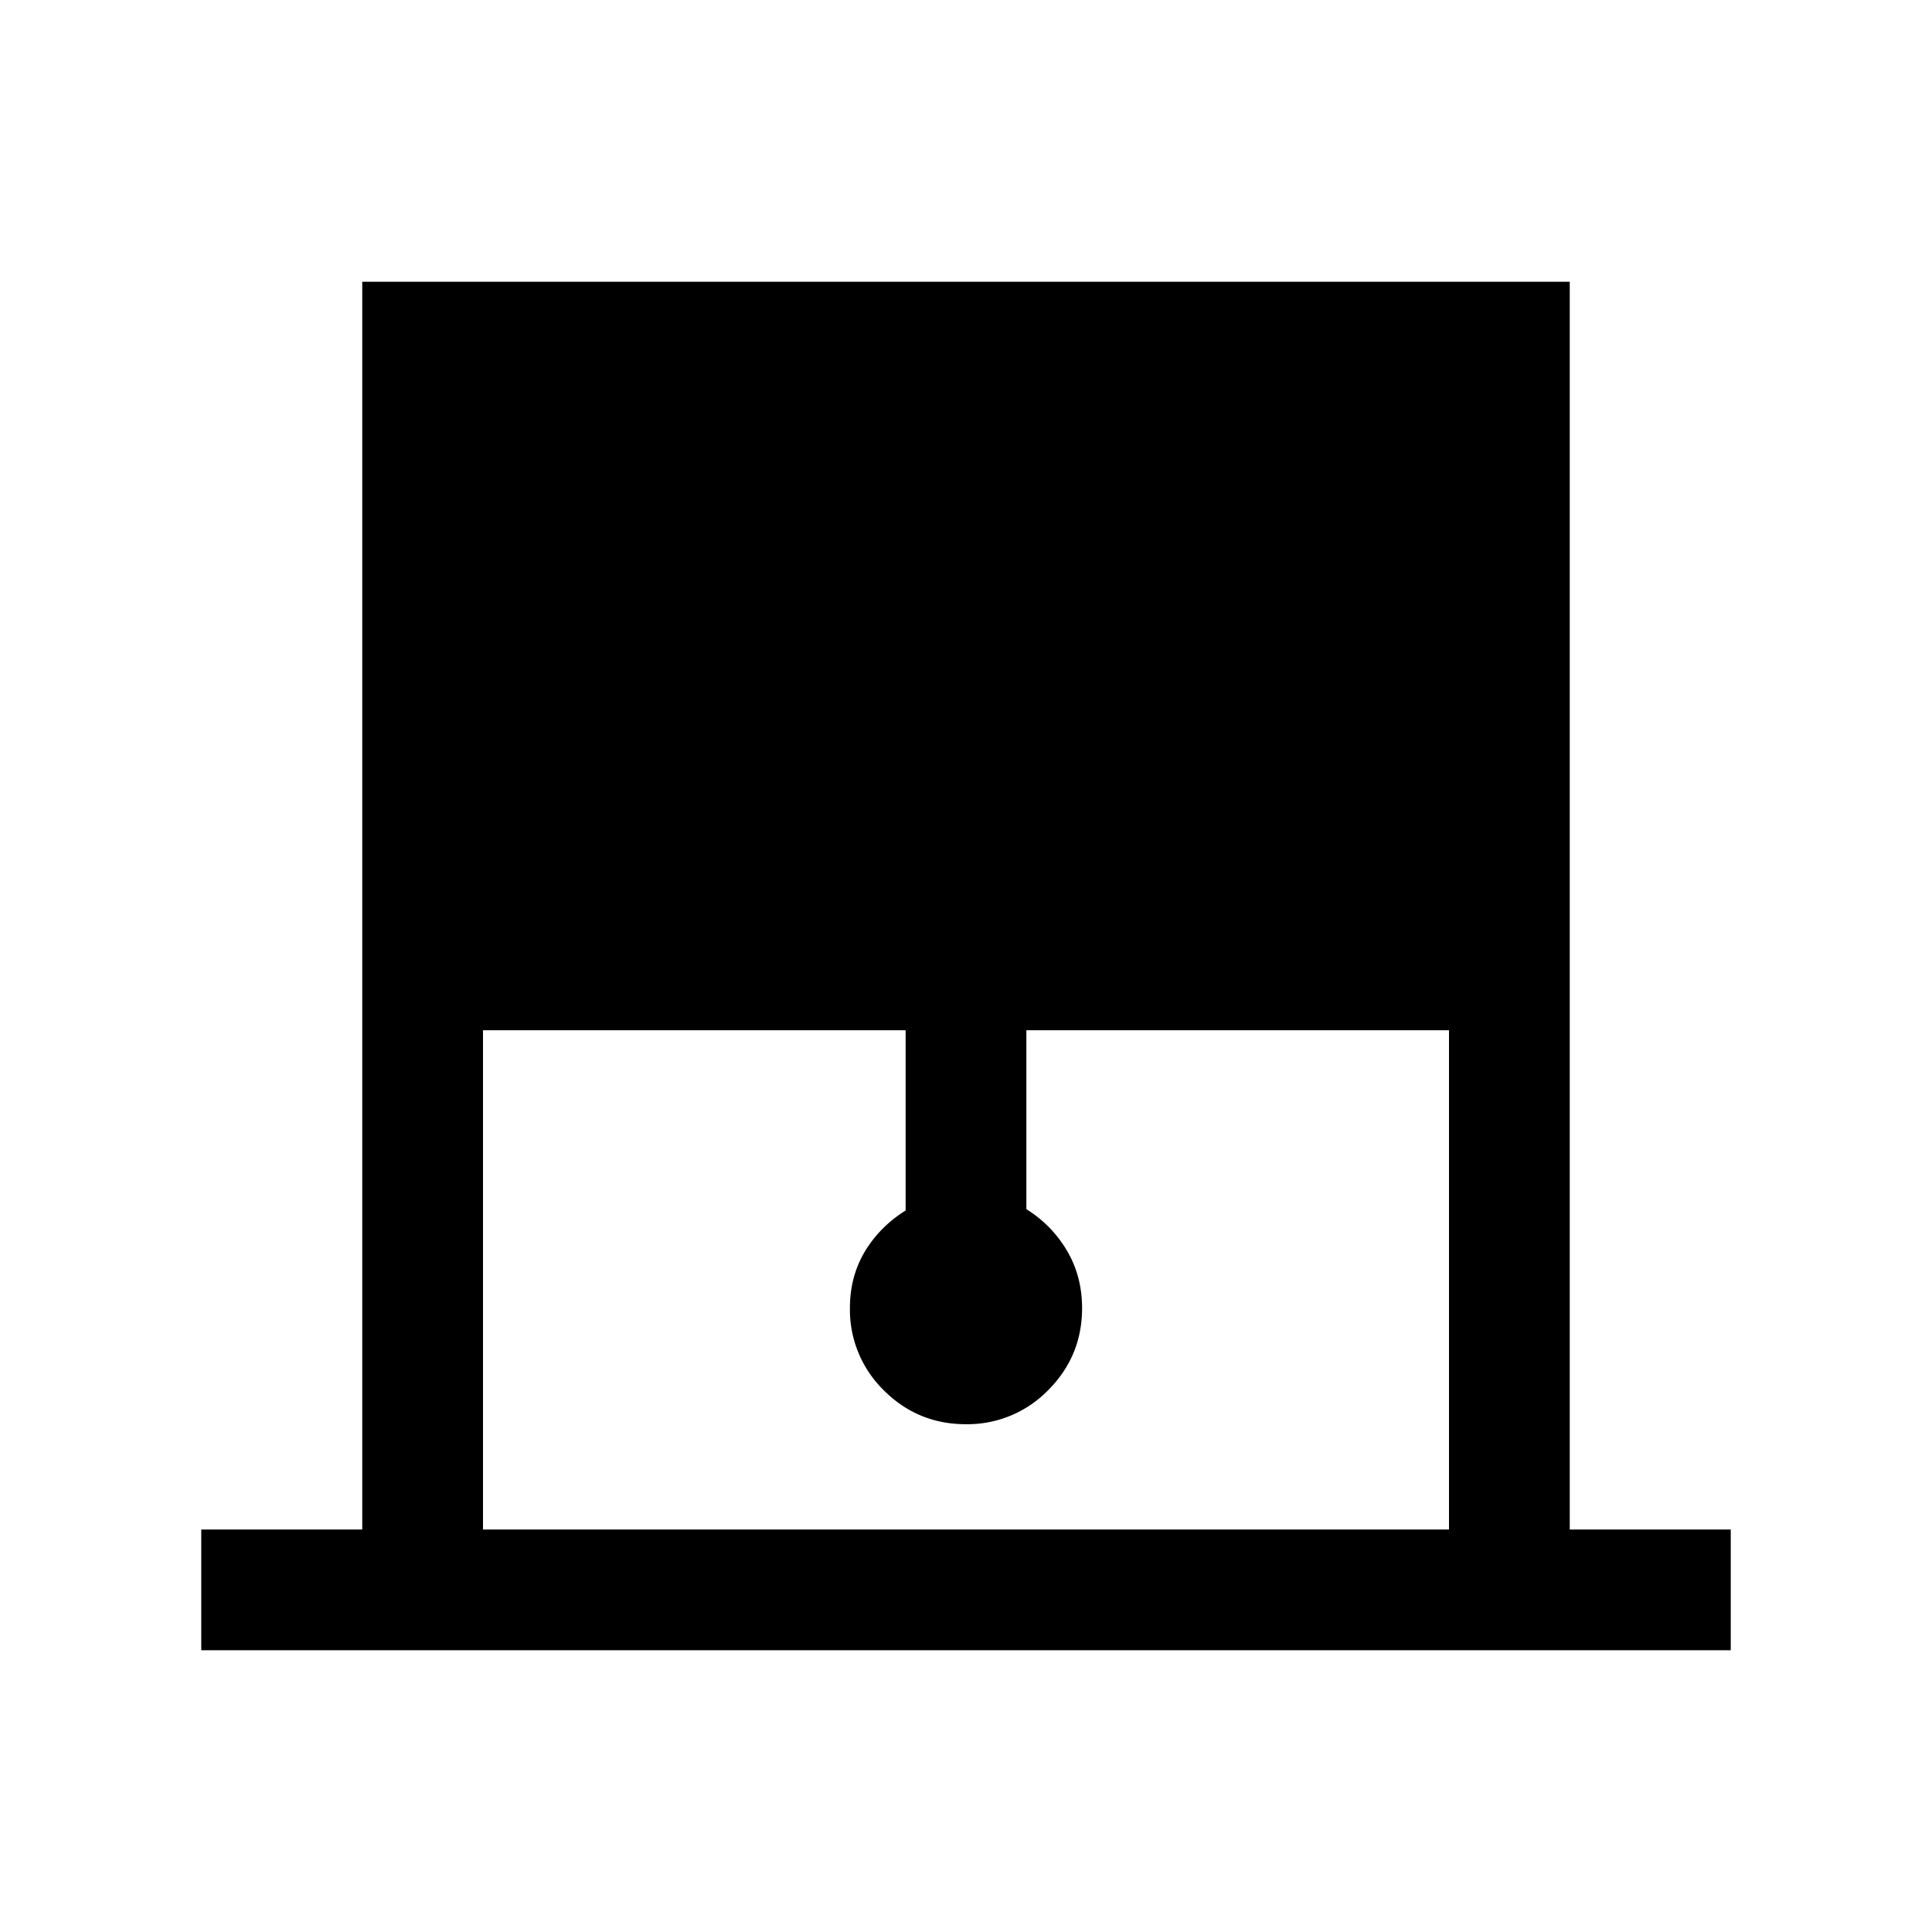 <svg xmlns="http://www.w3.org/2000/svg" width="24" height="24" viewBox="0 0 24 24" fill='currentColor'><path d="M2.5 20.5V19h2V3.5h15V19h2v1.5zM6 19h12v-6.202h-5.25v2.223a1.5 1.5 0 0 1 .507.52q.185.316.185.709 0 .597-.422 1.02a1.4 1.4 0 0 1-1.022.422q-.598 0-1.02-.422a1.4 1.4 0 0 1-.42-1.02q0-.392.185-.702.186-.31.507-.511v-2.239H6z"/></svg>